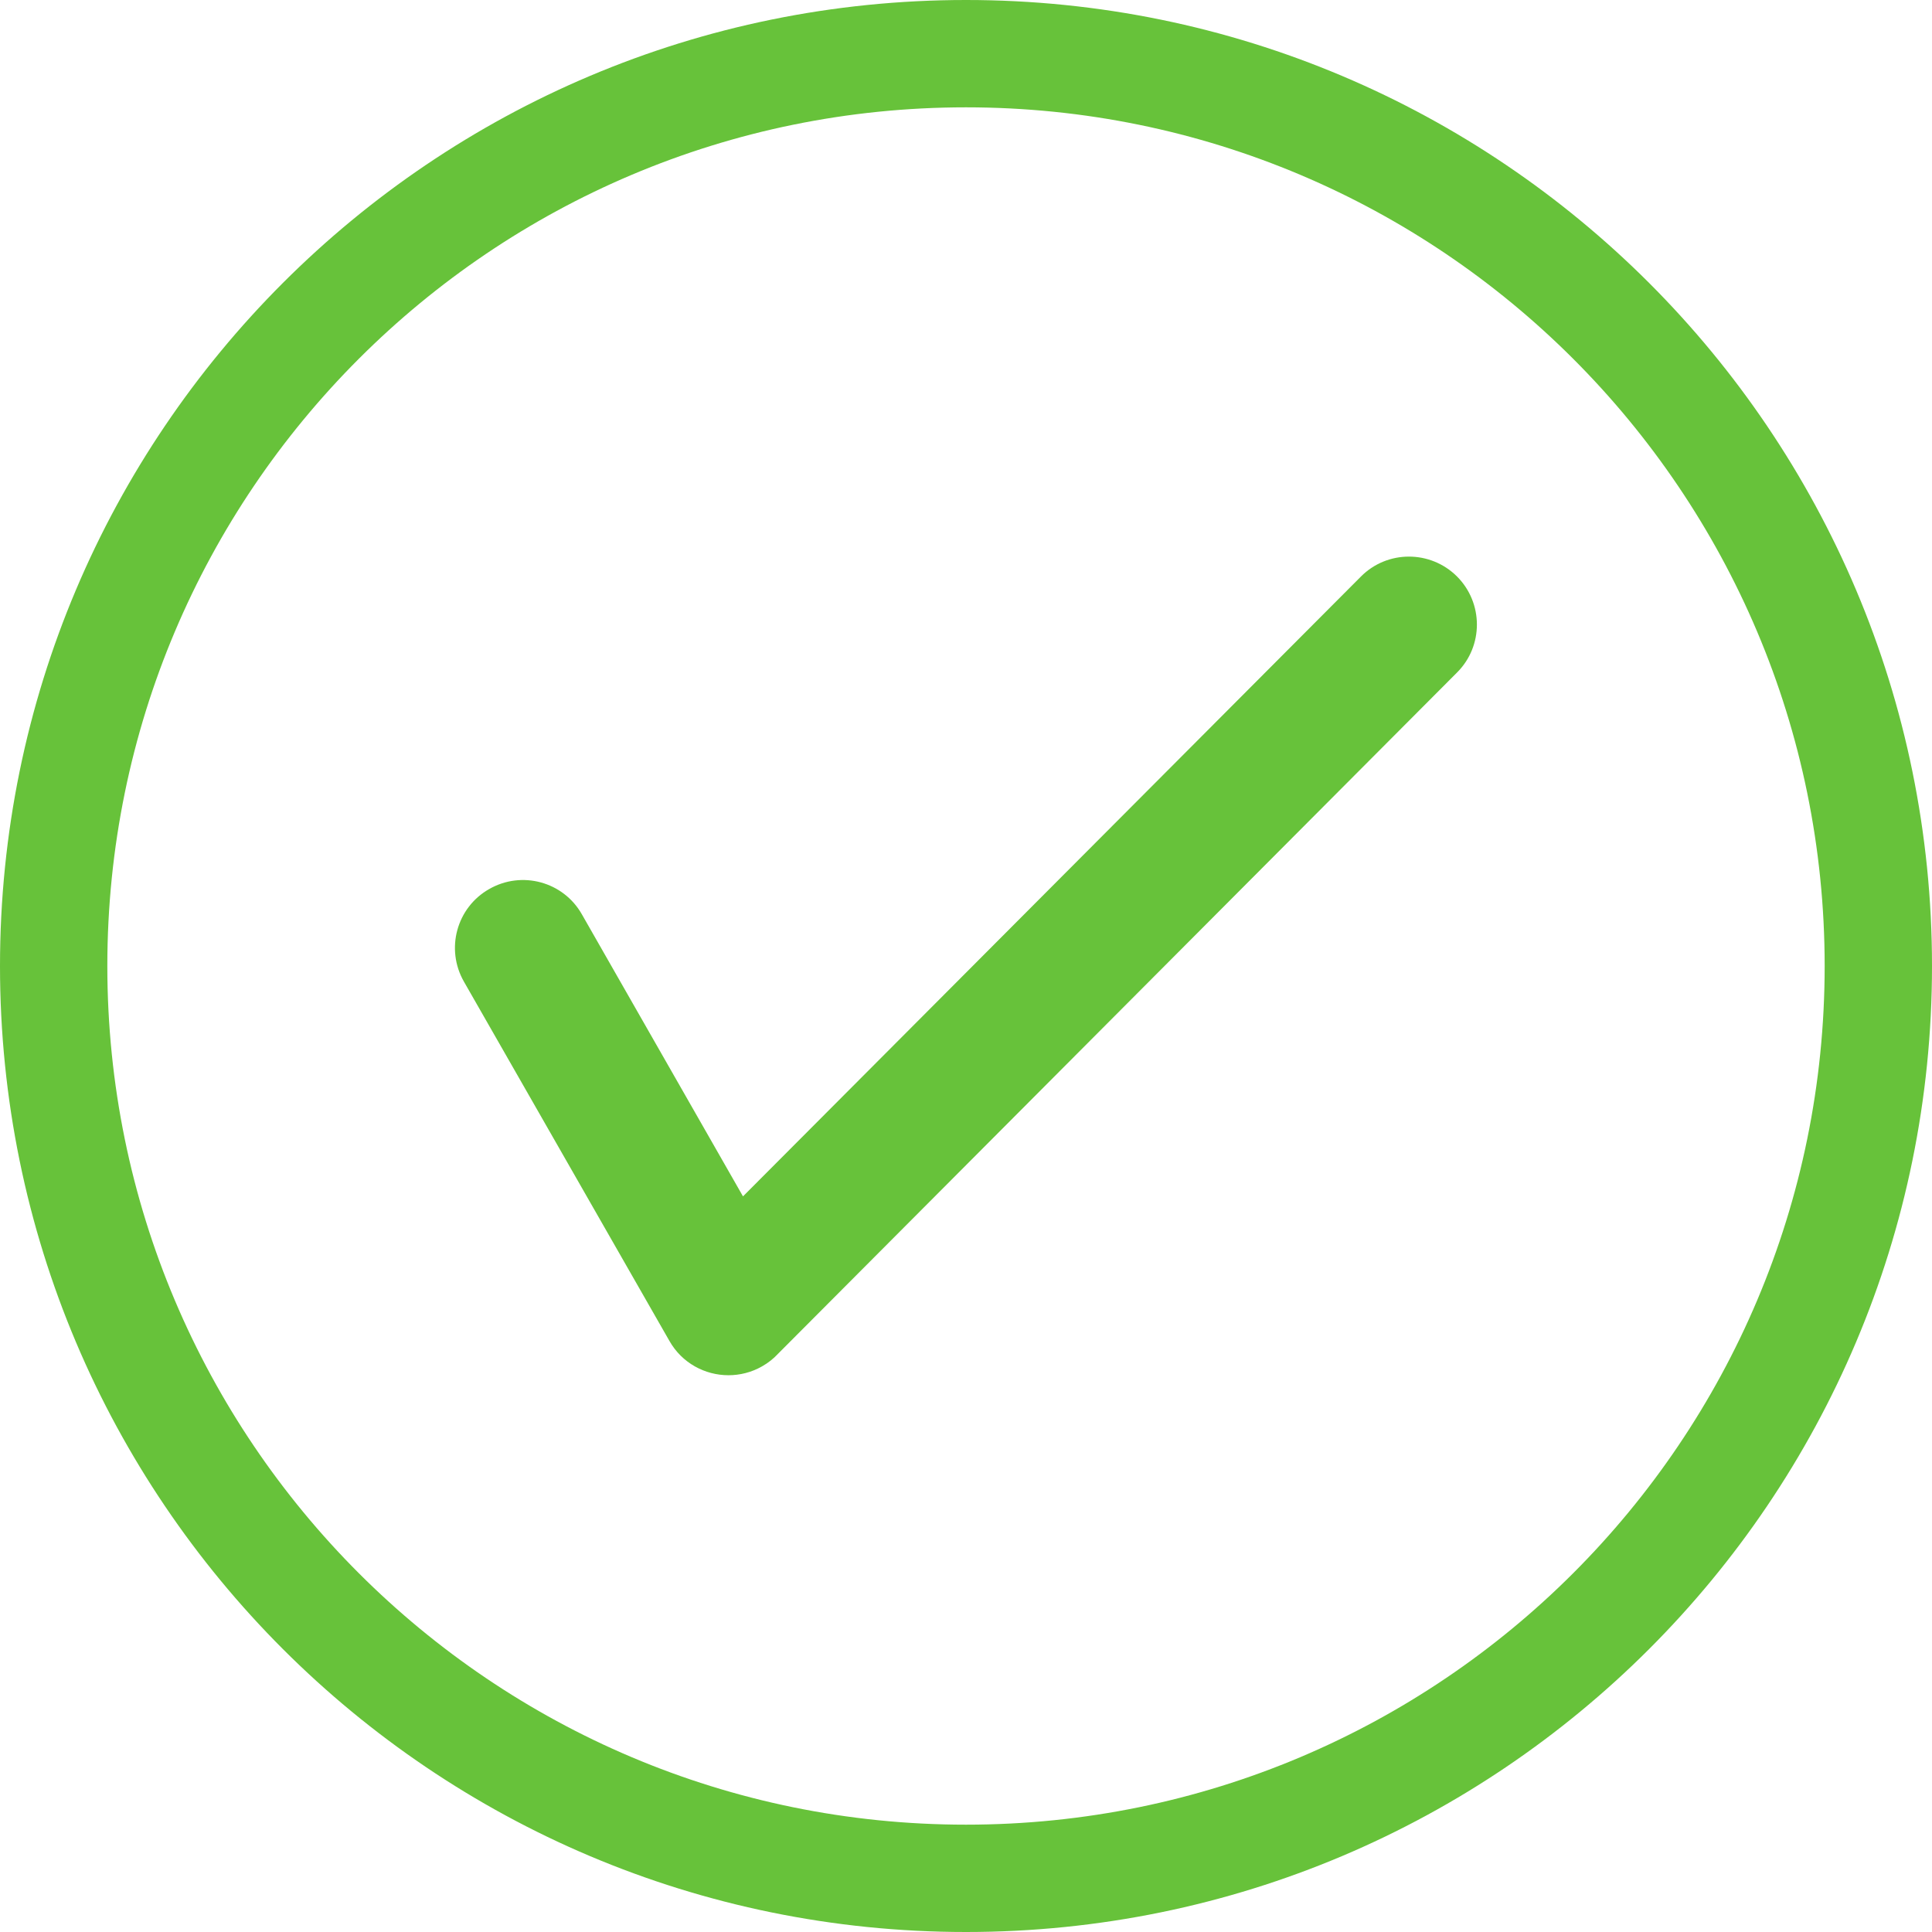 <?xml version="1.0" encoding="UTF-8"?>
<svg width="180px" height="180px" viewBox="0 0 180 180" version="1.1" xmlns="http://www.w3.org/2000/svg" xmlns:xlink="http://www.w3.org/1999/xlink">
    <!-- Generator: sketchtool 50.2 (55047) - http://www.bohemiancoding.com/sketch -->
    <title>9560AE8D-3587-46A9-8B08-0BEB791725AE</title>
    <desc>Created with sketchtool.</desc>
    <defs></defs>
    <g id="Screen" stroke="none" stroke-width="1" fill="none" fill-rule="evenodd">
        <g id="2.3_mb_forget-sucess" transform="translate(-285, -384)" fill="#67C23A">
            <g id="Content" transform="translate(100, 384)">
                <g id="pic-sucess" transform="translate(185, 0)">
                    <path d="M90.001,0 C40.289,0 0,40.289 0,90.001 C0,139.711 40.289,180 90.001,180 C139.711,180 180,139.711 180,90.001 C180,40.289 139.711,0 90.001,0 Z M90,10 C45.812,10 10,45.812 10,90 C10,134.188 45.812,170 90,170 C134.188,170 170,134.188 170,90 C170,45.812 134.188,10 90,10 Z M135.756,62.649 L72.562,126.053 L72.493,126.123 C72.07,126.58 71.561,126.985 70.998,127.301 C70.014,127.864 68.924,128.127 67.869,128.127 C65.672,128.127 63.528,126.985 62.367,124.928 L43.224,91.459 C41.485,88.418 42.54,84.551 45.58,82.828 C48.621,81.088 52.488,82.143 54.211,85.184 L69.223,111.463 L126.791,53.719 C129.252,51.24 133.26,51.24 135.739,53.701 C138.217,56.18 138.217,60.188 135.756,62.649 Z" id="path"></path>
                </g>
            </g>
        </g>
    </g>
</svg>